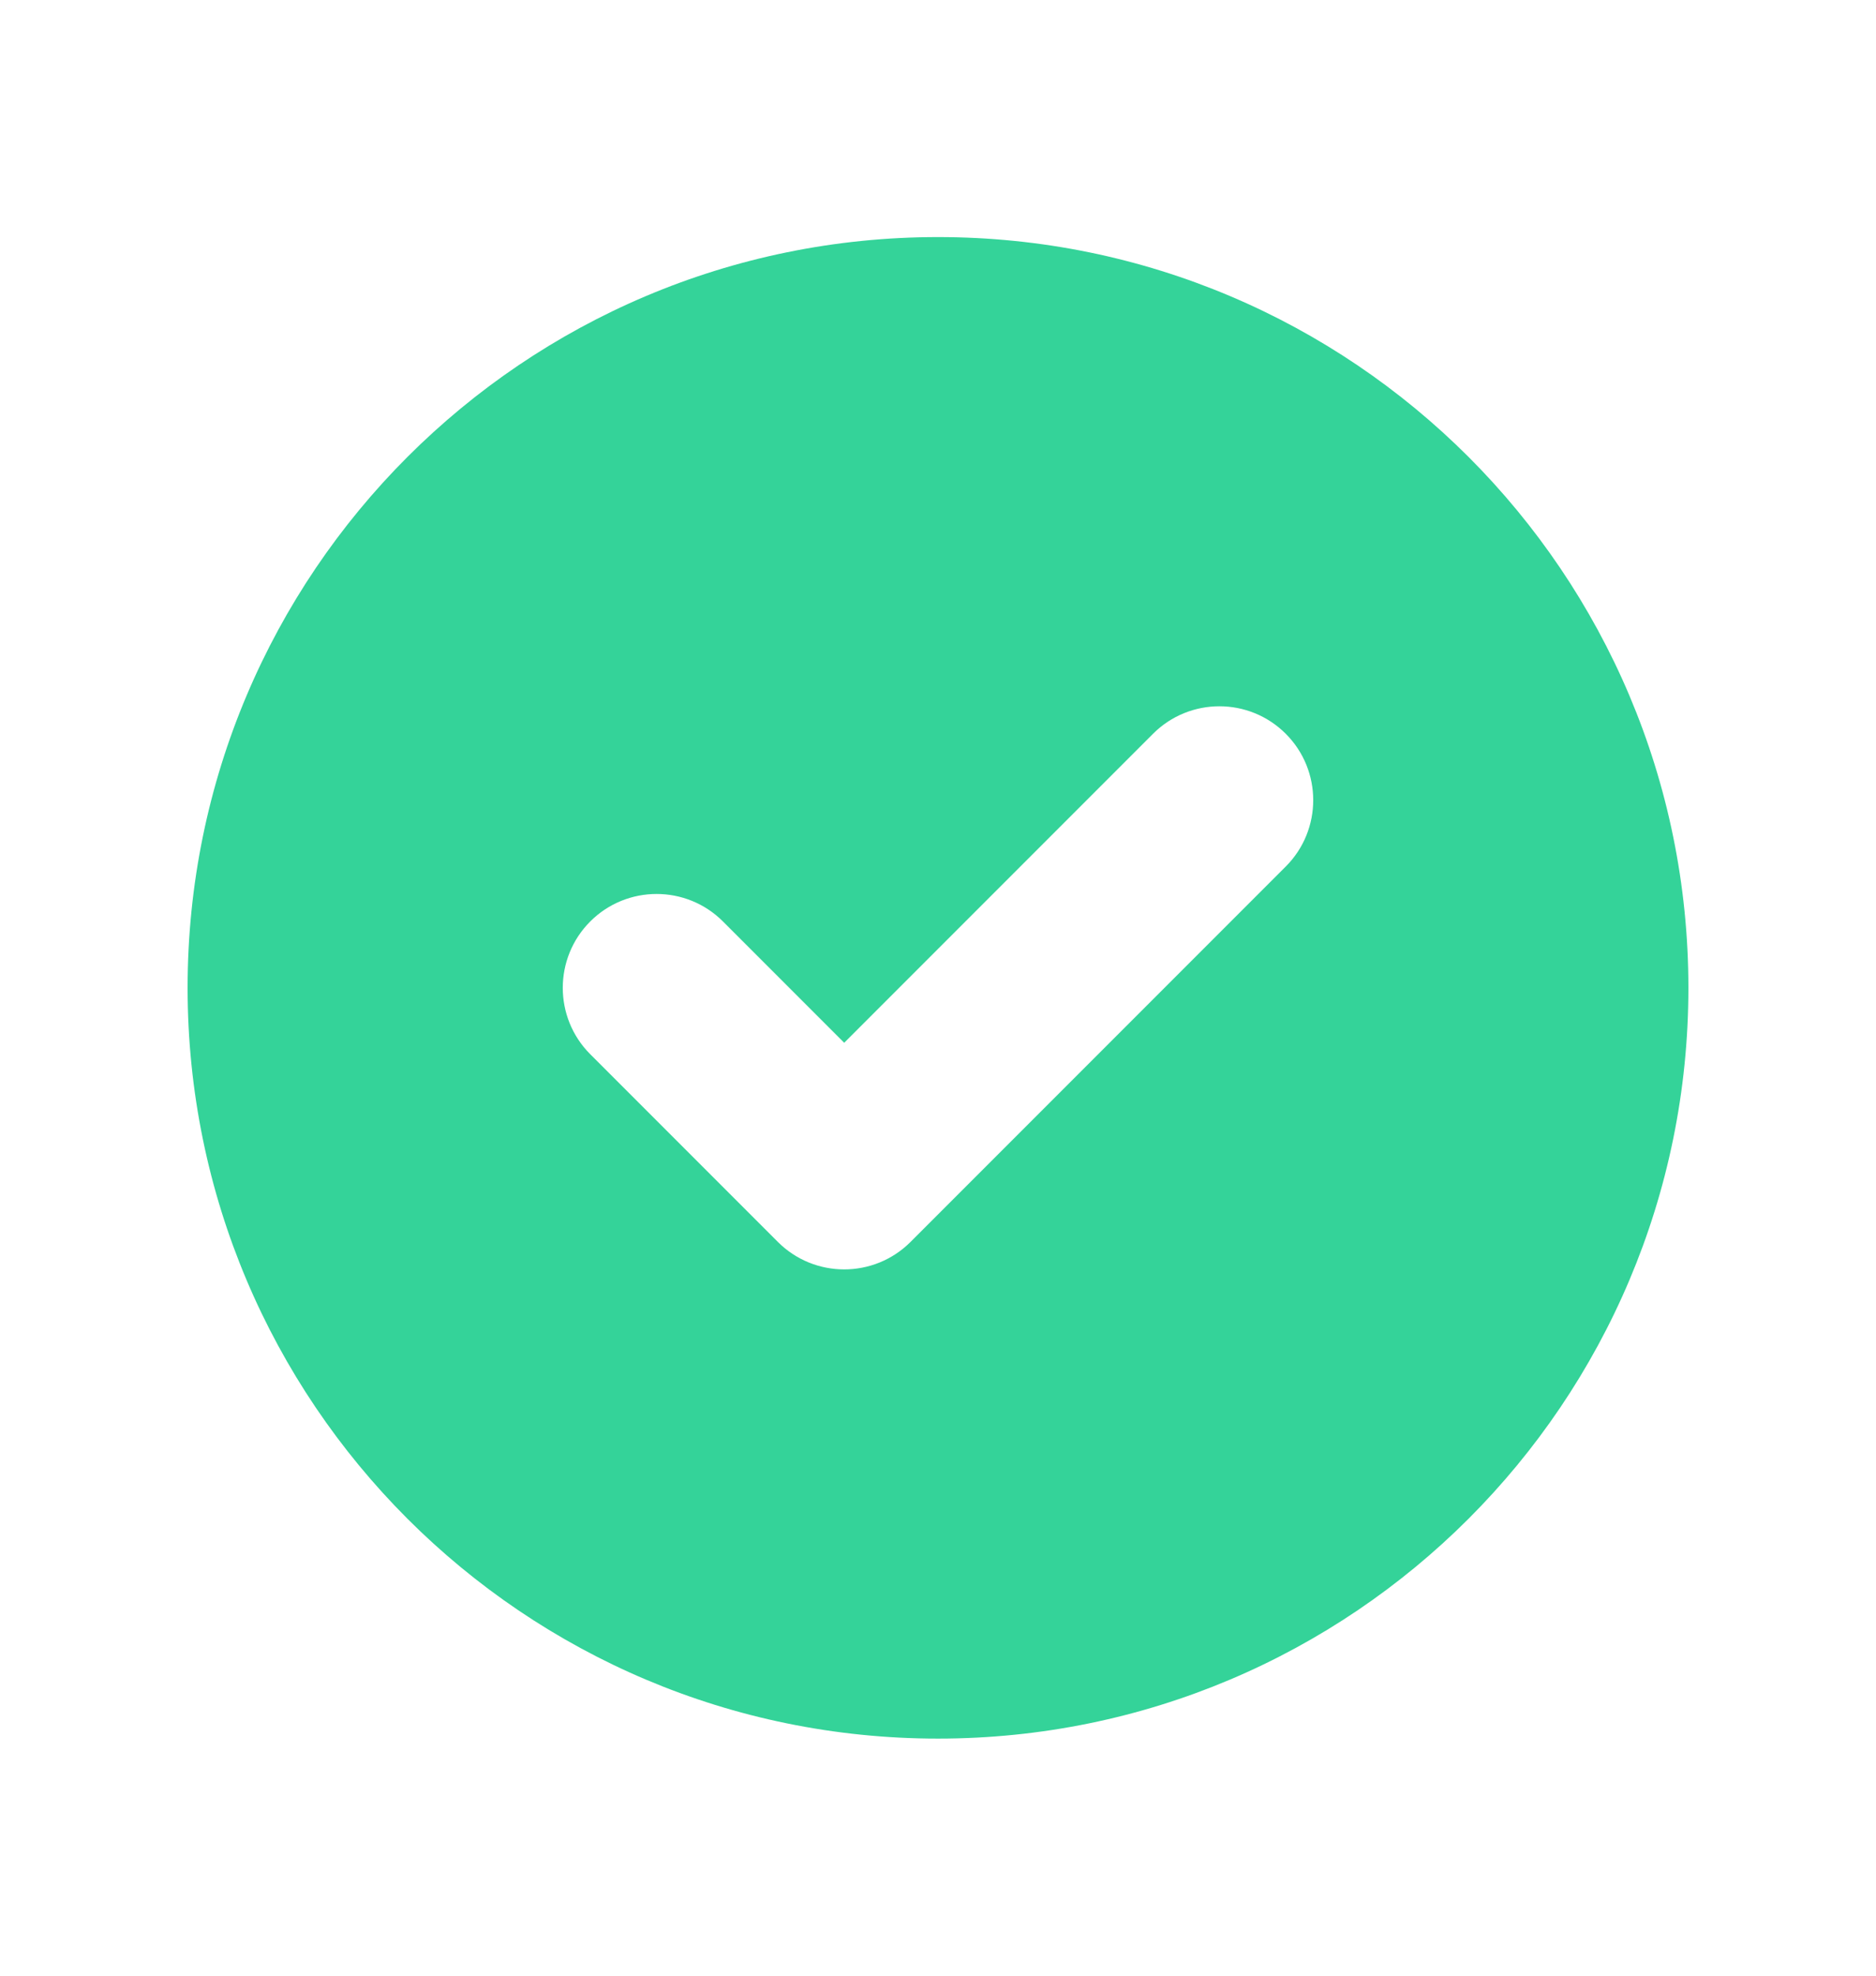 <svg width="19" height="20" viewBox="0 0 19 20" fill="none" xmlns="http://www.w3.org/2000/svg">
<path fill-rule="evenodd" clip-rule="evenodd" d="M9.5 17.6C13.697 17.6 17.1 14.197 17.1 10C17.1 5.803 13.697 2.4 9.5 2.4C5.303 2.4 1.9 5.803 1.9 10C1.9 14.197 5.303 17.6 9.5 17.6ZM13.022 8.772C13.393 8.401 13.393 7.799 13.022 7.428C12.651 7.057 12.049 7.057 11.678 7.428L8.55 10.556L7.322 9.328C6.951 8.957 6.349 8.957 5.978 9.328C5.607 9.699 5.607 10.301 5.978 10.672L7.878 12.572C8.249 12.943 8.851 12.943 9.222 12.572L13.022 8.772Z" fill="#34D399"/>
</svg>
